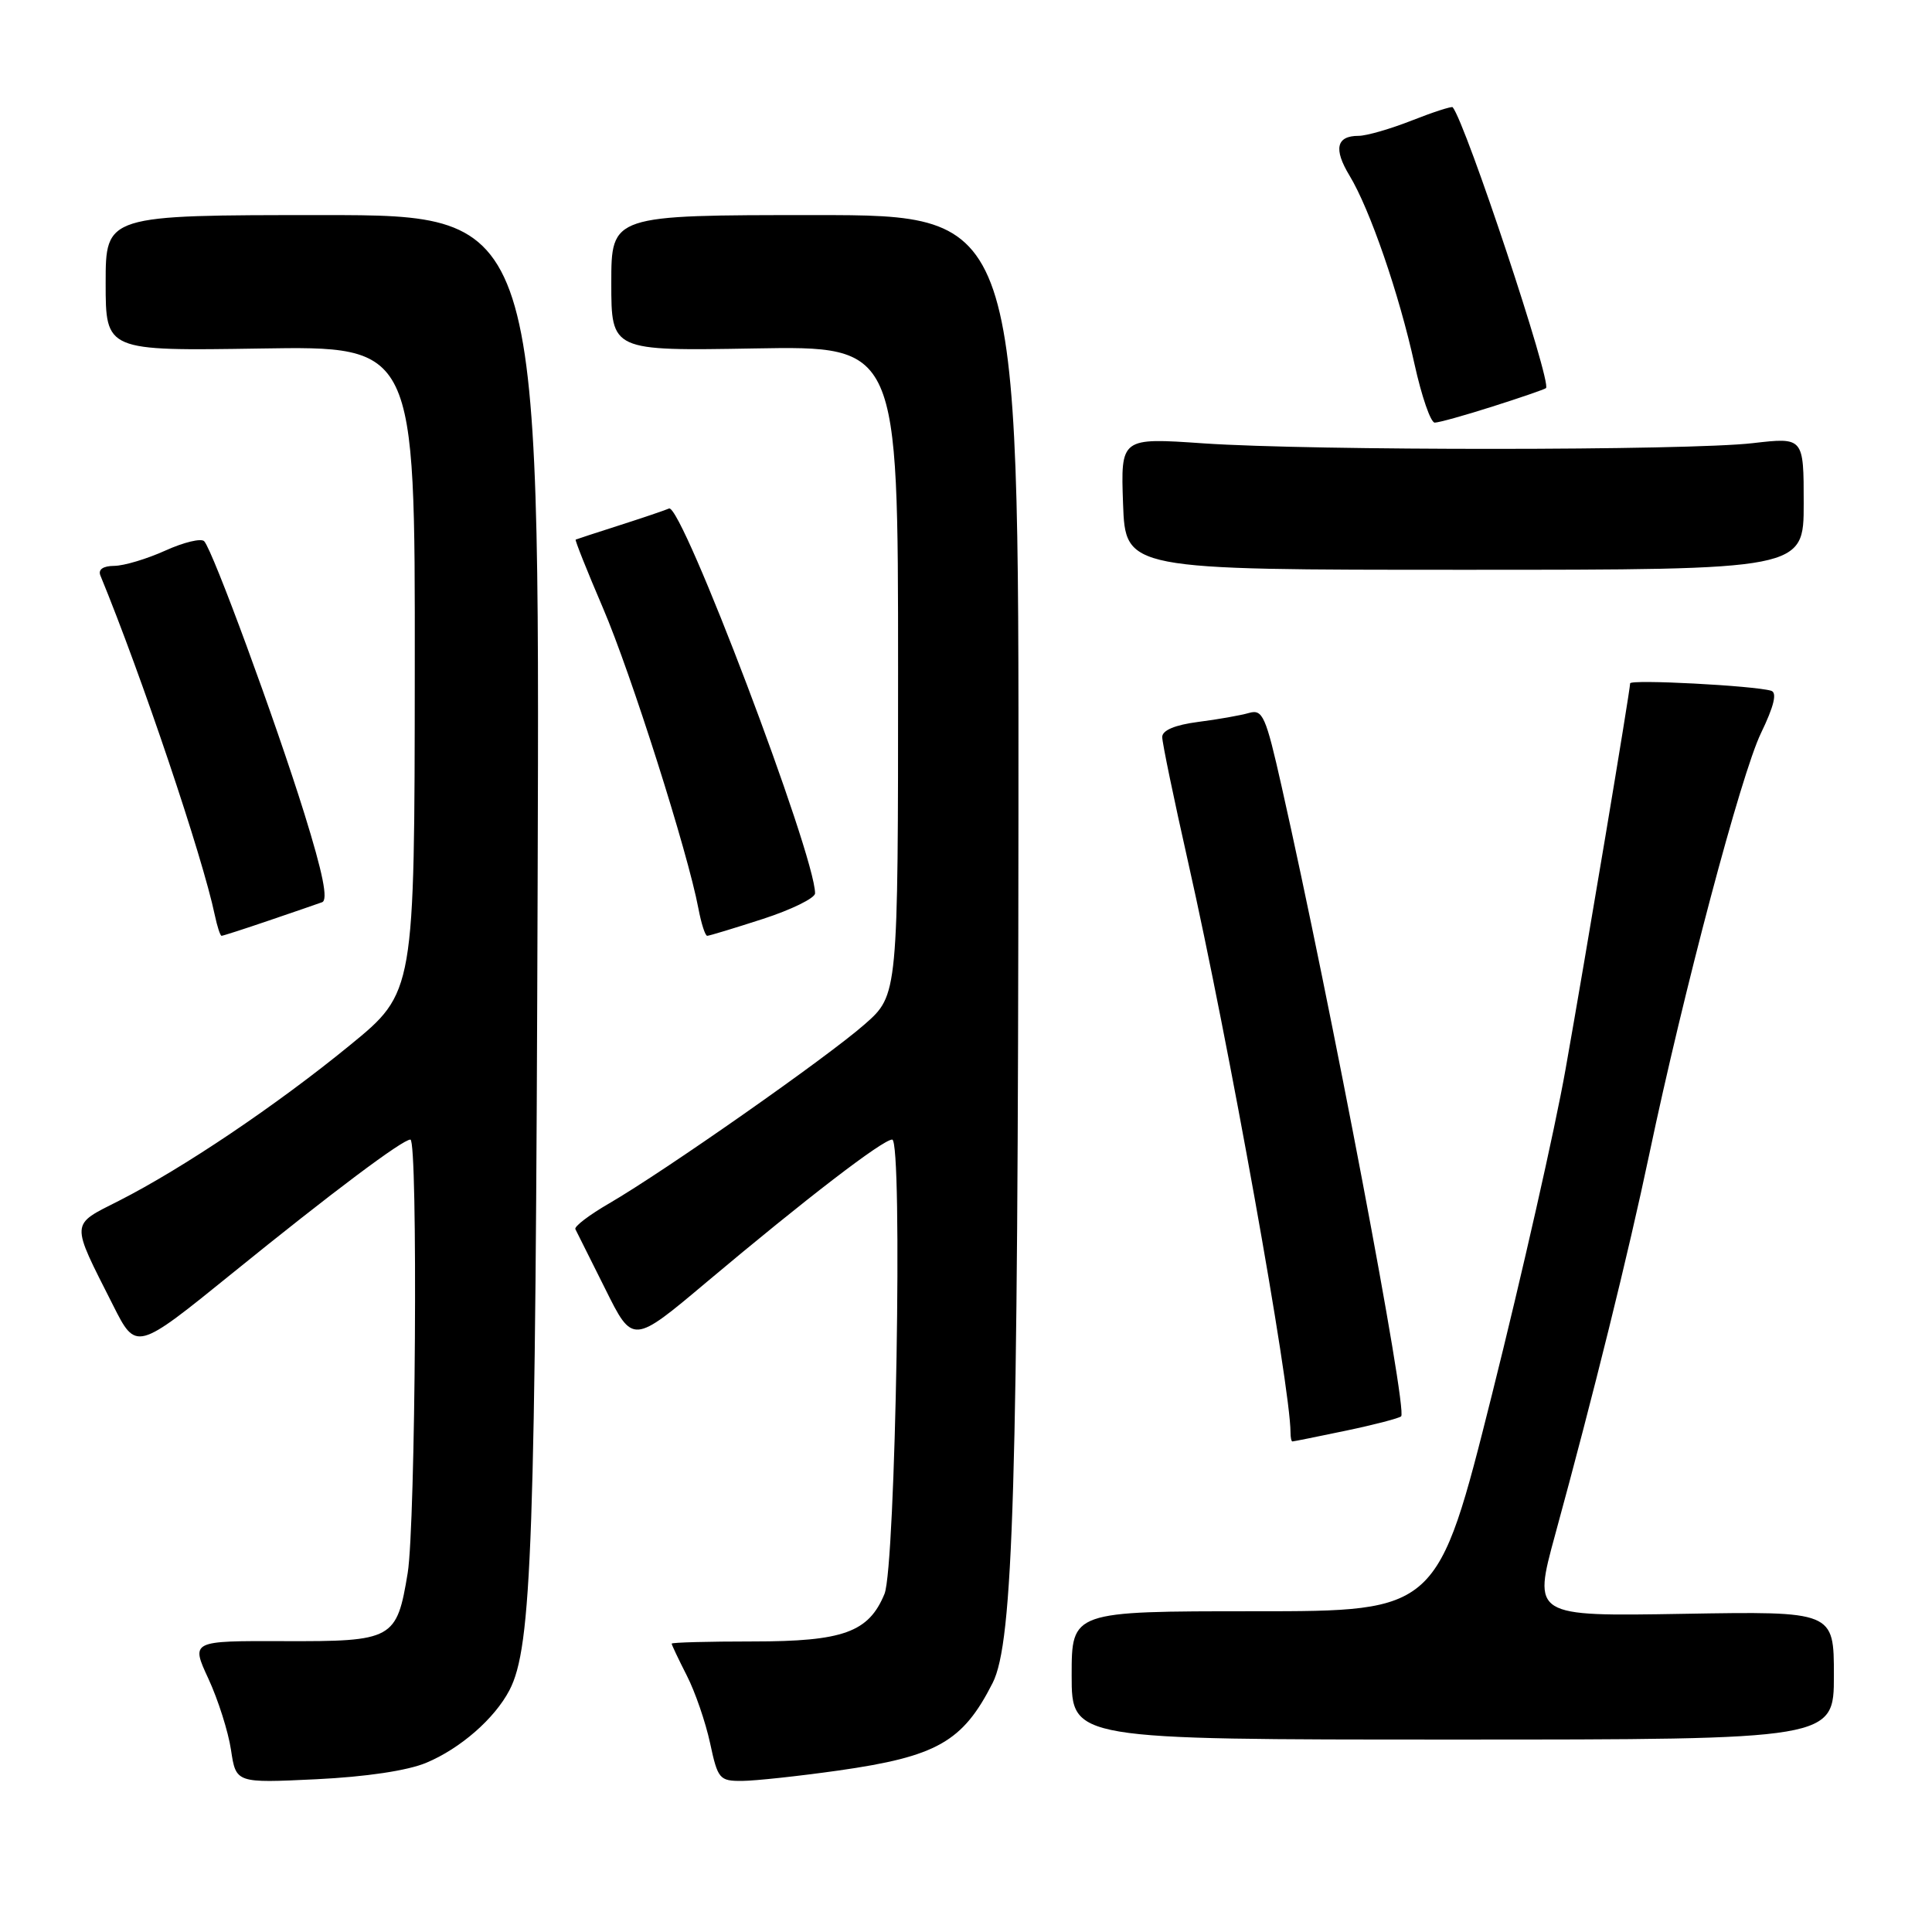 <?xml version="1.0" encoding="UTF-8" standalone="no"?>
<!DOCTYPE svg PUBLIC "-//W3C//DTD SVG 1.1//EN" "http://www.w3.org/Graphics/SVG/1.1/DTD/svg11.dtd" >
<svg xmlns="http://www.w3.org/2000/svg" xmlns:xlink="http://www.w3.org/1999/xlink" version="1.1" viewBox="0 0 256 256">
 <g >
 <path fill="currentColor"
d=" M 56.50 233.57 C 61.01 231.68 65.53 227.73 67.50 223.97 C 70.49 218.26 70.96 204.58 71.24 117.00 C 71.53 28.50 71.53 28.50 42.76 28.50 C 14.00 28.50 14.00 28.50 14.00 37.50 C 14.00 46.50 14.00 46.50 34.50 46.18 C 55.00 45.85 55.00 45.85 54.96 88.68 C 54.93 131.50 54.93 131.50 46.36 138.50 C 36.67 146.43 24.24 154.80 15.78 159.10 C 9.27 162.40 9.31 161.73 14.97 172.93 C 18.04 179.03 18.04 179.03 30.77 168.72 C 44.02 157.98 53.33 151.00 54.38 151.00 C 55.40 151.00 55.07 202.01 54.02 208.44 C 52.57 217.24 52.09 217.51 37.60 217.46 C 25.29 217.42 25.29 217.42 27.62 222.45 C 28.90 225.22 30.25 229.46 30.61 231.88 C 31.27 236.27 31.27 236.27 41.88 235.76 C 48.50 235.44 54.01 234.62 56.50 233.57 Z  M 111.06 234.61 C 124.14 232.75 127.57 230.81 131.53 223.00 C 134.28 217.59 134.89 196.89 134.95 108.00 C 135.00 28.50 135.00 28.50 108.00 28.50 C 81.00 28.50 81.00 28.50 81.00 37.50 C 81.00 46.50 81.00 46.50 100.00 46.17 C 119.00 45.84 119.00 45.84 119.00 88.84 C 119.00 131.83 119.00 131.83 114.58 135.72 C 109.64 140.07 88.08 155.18 80.71 159.46 C 78.07 160.99 76.06 162.52 76.24 162.87 C 76.42 163.22 78.21 166.79 80.21 170.81 C 83.84 178.12 83.84 178.12 93.67 169.85 C 106.80 158.82 116.98 151.00 118.22 151.00 C 119.64 151.00 118.68 207.59 117.20 211.20 C 115.11 216.28 111.74 217.50 99.79 217.50 C 93.86 217.50 89.00 217.63 89.00 217.79 C 89.00 217.95 89.90 219.85 91.00 222.01 C 92.11 224.17 93.49 228.20 94.09 230.97 C 95.11 235.73 95.33 236.00 98.33 235.98 C 100.07 235.97 105.80 235.35 111.06 234.61 Z  M 243.00 222.00 C 243.00 213.50 243.00 213.50 223.06 213.84 C 203.11 214.18 203.11 214.18 206.07 203.34 C 211.15 184.77 215.80 165.97 218.53 152.98 C 223.09 131.29 230.69 102.64 233.33 97.16 C 235.07 93.56 235.50 91.77 234.69 91.53 C 232.45 90.85 216.00 89.99 216.00 90.55 C 216.00 91.47 210.16 126.39 207.43 141.76 C 206.04 149.60 201.66 168.95 197.70 184.76 C 190.49 213.50 190.49 213.50 166.24 213.50 C 142.00 213.50 142.00 213.50 142.00 222.00 C 142.00 230.50 142.00 230.50 192.50 230.50 C 243.00 230.50 243.00 230.50 243.00 222.00 Z  M 178.35 189.57 C 182.12 188.78 185.41 187.92 185.66 187.67 C 186.53 186.81 176.36 133.21 169.82 104.20 C 167.72 94.86 167.31 93.95 165.50 94.47 C 164.40 94.79 161.36 95.33 158.75 95.66 C 155.68 96.06 154.00 96.77 154.00 97.66 C 154.00 98.42 155.55 105.89 157.44 114.27 C 162.78 137.92 171.00 183.72 171.00 189.82 C 171.00 190.47 171.11 191.00 171.25 191.00 C 171.39 191.00 174.58 190.36 178.35 189.57 Z  M 35.59 121.99 C 38.84 120.88 42.03 119.79 42.68 119.55 C 43.50 119.25 42.79 115.72 40.33 107.81 C 36.49 95.49 28.21 72.97 27.06 71.72 C 26.67 71.29 24.35 71.85 21.92 72.95 C 19.49 74.05 16.44 74.97 15.14 74.98 C 13.66 74.99 12.98 75.46 13.30 76.25 C 18.77 89.55 26.85 113.53 28.46 121.25 C 28.78 122.76 29.18 124.00 29.36 124.00 C 29.54 124.00 32.34 123.10 35.59 121.99 Z  M 101.10 121.76 C 104.89 120.53 108.00 119.00 108.00 118.37 C 108.00 113.26 90.33 66.68 88.65 67.38 C 88.02 67.65 85.03 68.66 82.00 69.63 C 78.97 70.60 76.40 71.44 76.28 71.50 C 76.16 71.56 77.78 75.63 79.89 80.55 C 83.61 89.21 91.15 112.96 92.54 120.37 C 92.92 122.37 93.44 124.00 93.71 124.00 C 93.97 124.00 97.30 122.99 101.10 121.76 Z  M 239.00 66.72 C 239.00 57.94 239.00 57.94 232.25 58.72 C 223.61 59.72 173.90 59.73 159.50 58.75 C 148.50 57.99 148.50 57.99 148.81 66.75 C 149.13 75.50 149.13 75.50 194.06 75.50 C 239.00 75.50 239.00 75.50 239.00 66.72 Z  M 197.79 53.86 C 201.48 52.69 204.66 51.59 204.85 51.43 C 205.66 50.75 194.25 16.39 192.49 14.21 C 192.36 14.06 189.93 14.84 187.09 15.96 C 184.25 17.08 181.07 18.00 180.02 18.00 C 177.07 18.00 176.68 19.74 178.82 23.27 C 181.51 27.70 185.39 38.94 187.43 48.25 C 188.37 52.51 189.57 56.00 190.11 56.00 C 190.64 56.00 194.10 55.04 197.79 53.86 Z "/>
</g>
</svg>